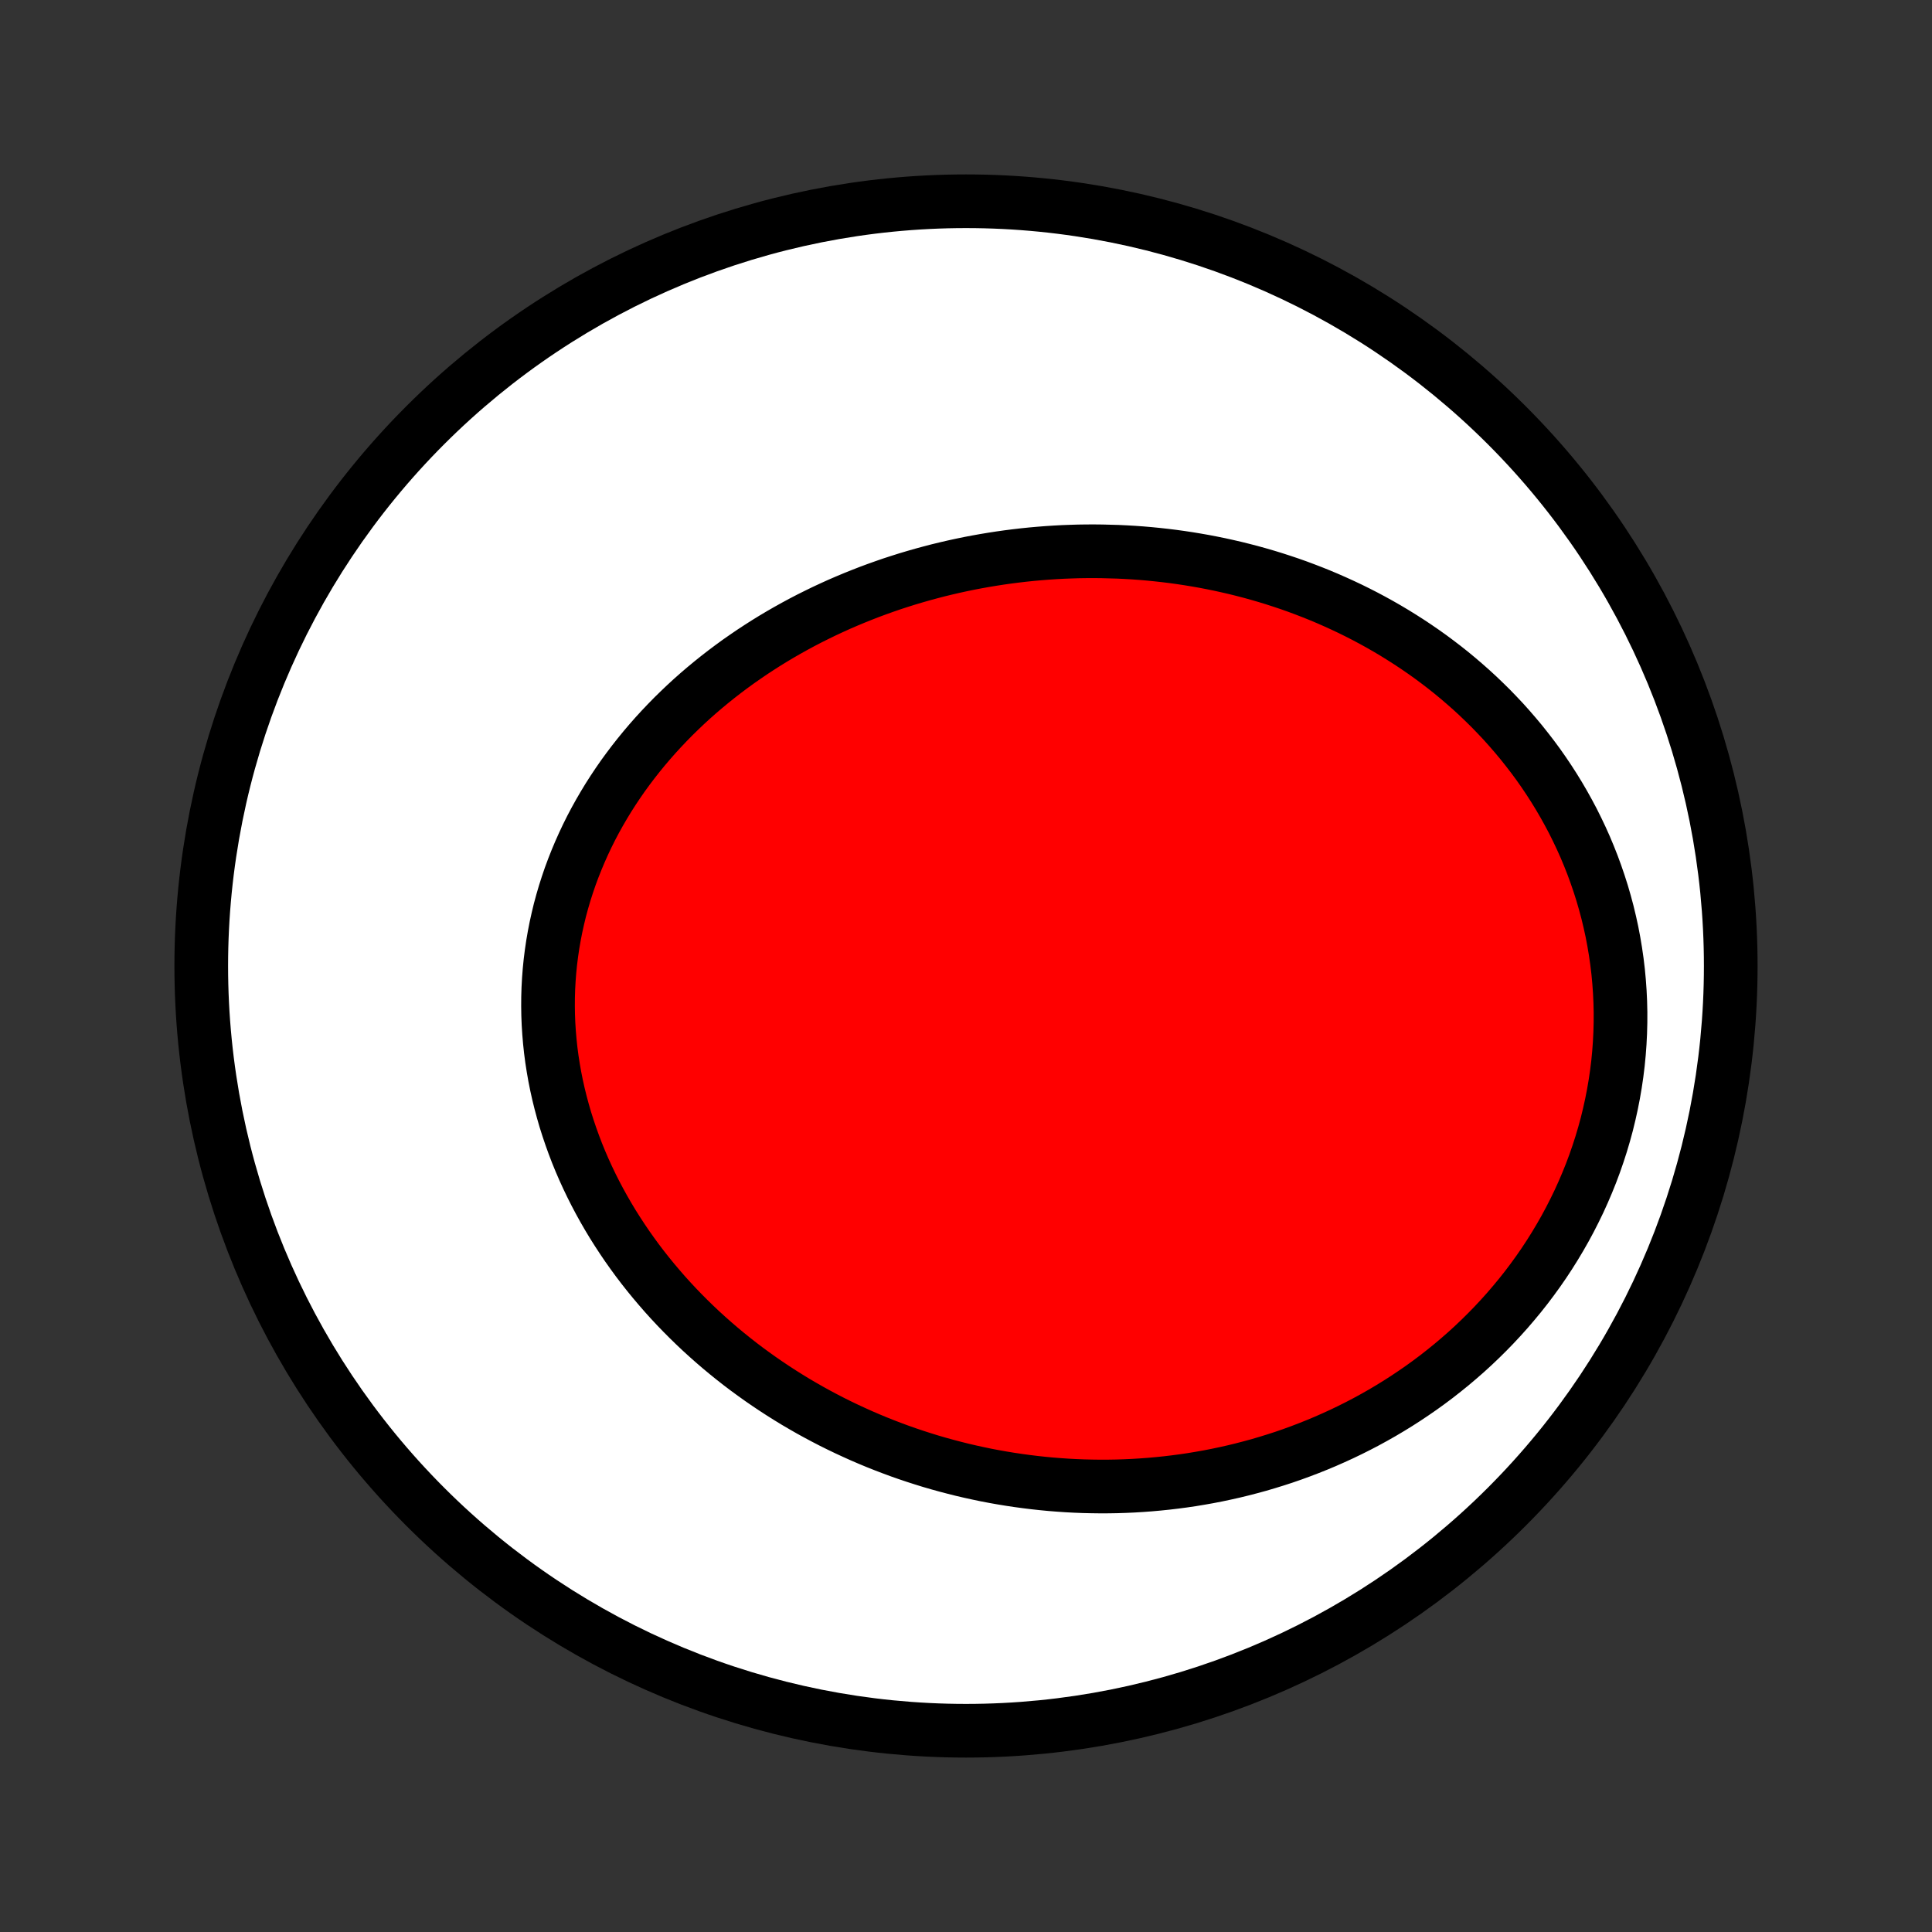 <?xml version="1.0" encoding="utf-8" standalone="no"?>
<!DOCTYPE svg PUBLIC "-//W3C//DTD SVG 1.1//EN"
  "http://www.w3.org/Graphics/SVG/1.1/DTD/svg11.dtd">
<!-- Created with matplotlib (http://matplotlib.org/) -->
<svg height="72pt" version="1.1" viewBox="0 0 72 72" width="72pt" xmlns="http://www.w3.org/2000/svg" xmlns:xlink="http://www.w3.org/1999/xlink">
 <rect x="0" y="0" width="72" height="72" fill="#333333" stroke="none"/>
 <defs>
  <style type="text/css">
*{stroke-linecap:butt;stroke-linejoin:round;}
  </style>
 </defs>
 <g id="figure_1">
  <g id="patch_1">
   <path d="
M0 72
L72 72
L72 0
L0 0
z
" style="fill:none;"/>
  </g>
  <g id="axes_1">
   <g id="PatchCollection_1">
    <defs>
     <path d="
M36 -7.5
C43.558 -7.5 50.808 -10.503 56.153 -15.848
C61.497 -21.192 64.5 -28.442 64.5 -36
C64.5 -43.558 61.497 -50.808 56.153 -56.153
C50.808 -61.497 43.558 -64.5 36 -64.5
C28.442 -64.5 21.192 -61.497 15.848 -56.153
C10.503 -50.808 7.5 -43.558 7.5 -36
C7.5 -28.442 10.503 -21.192 15.848 -15.848
C21.192 -10.503 28.442 -7.5 36 -7.5
z
" id="C0_0_a811fe30f3"/>
     <path d="
M41.073 -51.453
L40.78 -51.456
L40.488 -51.455
L40.196 -51.451
L39.904 -51.442
L39.611 -51.431
L39.319 -51.415
L39.027 -51.396
L38.736 -51.373
L38.444 -51.347
L38.152 -51.317
L37.861 -51.283
L37.57 -51.246
L37.279 -51.205
L36.988 -51.16
L36.698 -51.112
L36.408 -51.06
L36.118 -51.005
L35.828 -50.945
L35.539 -50.882
L35.251 -50.815
L34.962 -50.745
L34.675 -50.67
L34.387 -50.592
L34.1 -50.51
L33.814 -50.425
L33.529 -50.335
L33.243 -50.242
L32.959 -50.144
L32.676 -50.043
L32.393 -49.938
L32.111 -49.828
L31.83 -49.715
L31.55 -49.598
L31.27 -49.477
L30.992 -49.351
L30.715 -49.222
L30.44 -49.088
L30.165 -48.951
L29.892 -48.809
L29.621 -48.663
L29.35 -48.512
L29.082 -48.358
L28.815 -48.199
L28.55 -48.036
L28.287 -47.868
L28.026 -47.697
L27.767 -47.52
L27.509 -47.34
L27.255 -47.155
L27.003 -46.966
L26.753 -46.772
L26.506 -46.574
L26.262 -46.372
L26.02 -46.165
L25.782 -45.954
L25.547 -45.738
L25.316 -45.518
L25.087 -45.294
L24.863 -45.065
L24.642 -44.832
L24.425 -44.595
L24.212 -44.353
L24.003 -44.107
L23.799 -43.857
L23.599 -43.603
L23.404 -43.345
L23.213 -43.083
L23.028 -42.816
L22.848 -42.546
L22.673 -42.272
L22.504 -41.994
L22.34 -41.712
L22.182 -41.427
L22.03 -41.139
L21.884 -40.846
L21.745 -40.551
L21.612 -40.253
L21.485 -39.951
L21.365 -39.647
L21.251 -39.34
L21.145 -39.03
L21.045 -38.717
L20.953 -38.403
L20.867 -38.086
L20.79 -37.767
L20.719 -37.446
L20.656 -37.124
L20.6 -36.8
L20.552 -36.474
L20.511 -36.148
L20.478 -35.82
L20.453 -35.492
L20.435 -35.163
L20.425 -34.833
L20.423 -34.503
L20.428 -34.173
L20.441 -33.844
L20.462 -33.514
L20.49 -33.185
L20.525 -32.857
L20.568 -32.529
L20.619 -32.202
L20.676 -31.877
L20.741 -31.553
L20.813 -31.23
L20.892 -30.909
L20.978 -30.59
L21.07 -30.272
L21.17 -29.957
L21.276 -29.644
L21.388 -29.333
L21.506 -29.025
L21.631 -28.719
L21.762 -28.416
L21.899 -28.116
L22.041 -27.82
L22.189 -27.526
L22.343 -27.235
L22.502 -26.947
L22.666 -26.663
L22.835 -26.382
L23.01 -26.105
L23.189 -25.831
L23.372 -25.561
L23.561 -25.294
L23.753 -25.031
L23.95 -24.772
L24.151 -24.517
L24.356 -24.266
L24.565 -24.019
L24.777 -23.775
L24.993 -23.536
L25.213 -23.3
L25.436 -23.069
L25.662 -22.842
L25.892 -22.618
L26.124 -22.399
L26.36 -22.184
L26.598 -21.973
L26.839 -21.766
L27.082 -21.564
L27.329 -21.365
L27.577 -21.17
L27.828 -20.98
L28.082 -20.794
L28.337 -20.612
L28.595 -20.434
L28.855 -20.26
L29.117 -20.09
L29.381 -19.924
L29.646 -19.762
L29.914 -19.605
L30.183 -19.451
L30.454 -19.302
L30.726 -19.157
L31 -19.015
L31.276 -18.878
L31.553 -18.745
L31.832 -18.616
L32.112 -18.49
L32.393 -18.369
L32.675 -18.252
L32.959 -18.139
L33.244 -18.03
L33.531 -17.924
L33.818 -17.823
L34.107 -17.726
L34.396 -17.633
L34.687 -17.543
L34.979 -17.458
L35.272 -17.377
L35.566 -17.3
L35.86 -17.226
L36.156 -17.157
L36.453 -17.092
L36.75 -17.03
L37.049 -16.973
L37.348 -16.92
L37.648 -16.871
L37.949 -16.826
L38.251 -16.785
L38.553 -16.748
L38.856 -16.715
L39.16 -16.686
L39.465 -16.662
L39.77 -16.641
L40.076 -16.625
L40.383 -16.613
L40.69 -16.606
L40.998 -16.602
L41.306 -16.603
L41.615 -16.608
L41.924 -16.618
L42.234 -16.632
L42.544 -16.651
L42.855 -16.674
L43.166 -16.702
L43.477 -16.734
L43.789 -16.771
L44.1 -16.812
L44.413 -16.858
L44.725 -16.91
L45.037 -16.965
L45.35 -17.026
L45.662 -17.092
L45.974 -17.162
L46.287 -17.238
L46.599 -17.319
L46.911 -17.404
L47.223 -17.496
L47.534 -17.592
L47.845 -17.693
L48.155 -17.8
L48.465 -17.913
L48.774 -18.031
L49.082 -18.154
L49.39 -18.283
L49.696 -18.418
L50.002 -18.558
L50.306 -18.704
L50.609 -18.856
L50.91 -19.013
L51.21 -19.177
L51.508 -19.346
L51.805 -19.522
L52.099 -19.703
L52.392 -19.891
L52.682 -20.085
L52.97 -20.284
L53.255 -20.49
L53.538 -20.702
L53.817 -20.921
L54.094 -21.145
L54.367 -21.376
L54.637 -21.612
L54.903 -21.855
L55.166 -22.105
L55.424 -22.36
L55.678 -22.621
L55.928 -22.889
L56.173 -23.162
L56.413 -23.442
L56.649 -23.727
L56.879 -24.018
L57.103 -24.315
L57.322 -24.617
L57.535 -24.925
L57.742 -25.239
L57.942 -25.558
L58.136 -25.882
L58.323 -26.21
L58.503 -26.544
L58.676 -26.883
L58.842 -27.225
L59 -27.573
L59.15 -27.924
L59.293 -28.279
L59.427 -28.637
L59.553 -29
L59.671 -29.365
L59.78 -29.733
L59.881 -30.104
L59.972 -30.477
L60.055 -30.852
L60.129 -31.229
L60.194 -31.608
L60.25 -31.988
L60.297 -32.369
L60.334 -32.751
L60.362 -33.133
L60.381 -33.515
L60.391 -33.897
L60.392 -34.278
L60.383 -34.659
L60.365 -35.038
L60.338 -35.417
L60.303 -35.793
L60.258 -36.168
L60.204 -36.541
L60.142 -36.911
L60.072 -37.279
L59.992 -37.644
L59.905 -38.006
L59.809 -38.364
L59.706 -38.719
L59.594 -39.071
L59.475 -39.418
L59.349 -39.762
L59.215 -40.101
L59.075 -40.436
L58.927 -40.766
L58.772 -41.092
L58.612 -41.413
L58.444 -41.729
L58.271 -42.04
L58.092 -42.346
L57.907 -42.647
L57.717 -42.942
L57.521 -43.233
L57.321 -43.518
L57.115 -43.797
L56.904 -44.071
L56.69 -44.34
L56.47 -44.603
L56.247 -44.861
L56.02 -45.114
L55.788 -45.36
L55.554 -45.602
L55.315 -45.837
L55.074 -46.068
L54.829 -46.293
L54.581 -46.512
L54.331 -46.726
L54.078 -46.935
L53.822 -47.138
L53.563 -47.336
L53.303 -47.529
L53.04 -47.716
L52.775 -47.898
L52.508 -48.075
L52.239 -48.247
L51.969 -48.414
L51.697 -48.576
L51.423 -48.733
L51.148 -48.885
L50.872 -49.032
L50.594 -49.174
L50.315 -49.312
L50.035 -49.444
L49.754 -49.572
L49.472 -49.696
L49.189 -49.815
L48.905 -49.929
L48.62 -50.039
L48.335 -50.145
L48.049 -50.246
L47.762 -50.342
L47.475 -50.435
L47.187 -50.523
L46.898 -50.607
L46.609 -50.687
L46.32 -50.762
L46.031 -50.834
L45.74 -50.901
L45.45 -50.965
L45.159 -51.024
L44.868 -51.08
L44.577 -51.131
L44.286 -51.179
L43.994 -51.223
L43.703 -51.263
L43.411 -51.299
L43.119 -51.331
L42.827 -51.36
L42.534 -51.385
L42.242 -51.406
L41.95 -51.423
L41.657 -51.437
z
" id="C0_1_86697990b6"/>
    </defs>
    <g clip-path="url(#p1bffca34e9)">
     <use style="fill:#ffffff;stroke:#000000;stroke-width:2.0;" x="0.0" xlink:href="#C0_0_a811fe30f3" y="72.0"/>
    </g>
    <g clip-path="url(#p1bffca34e9)">
     <use style="fill:#ff0000;stroke:#000000;stroke-width:2.0;" x="0.0" xlink:href="#C0_1_86697990b6" y="72.0"/>
    </g>
   </g>
  </g>
 </g>
 <defs>
  <clipPath id="p1bffca34e9">
   <rect height="72.0" width="72.0" x="0.0" y="0.0"/>
  </clipPath>
 </defs>
</svg>
